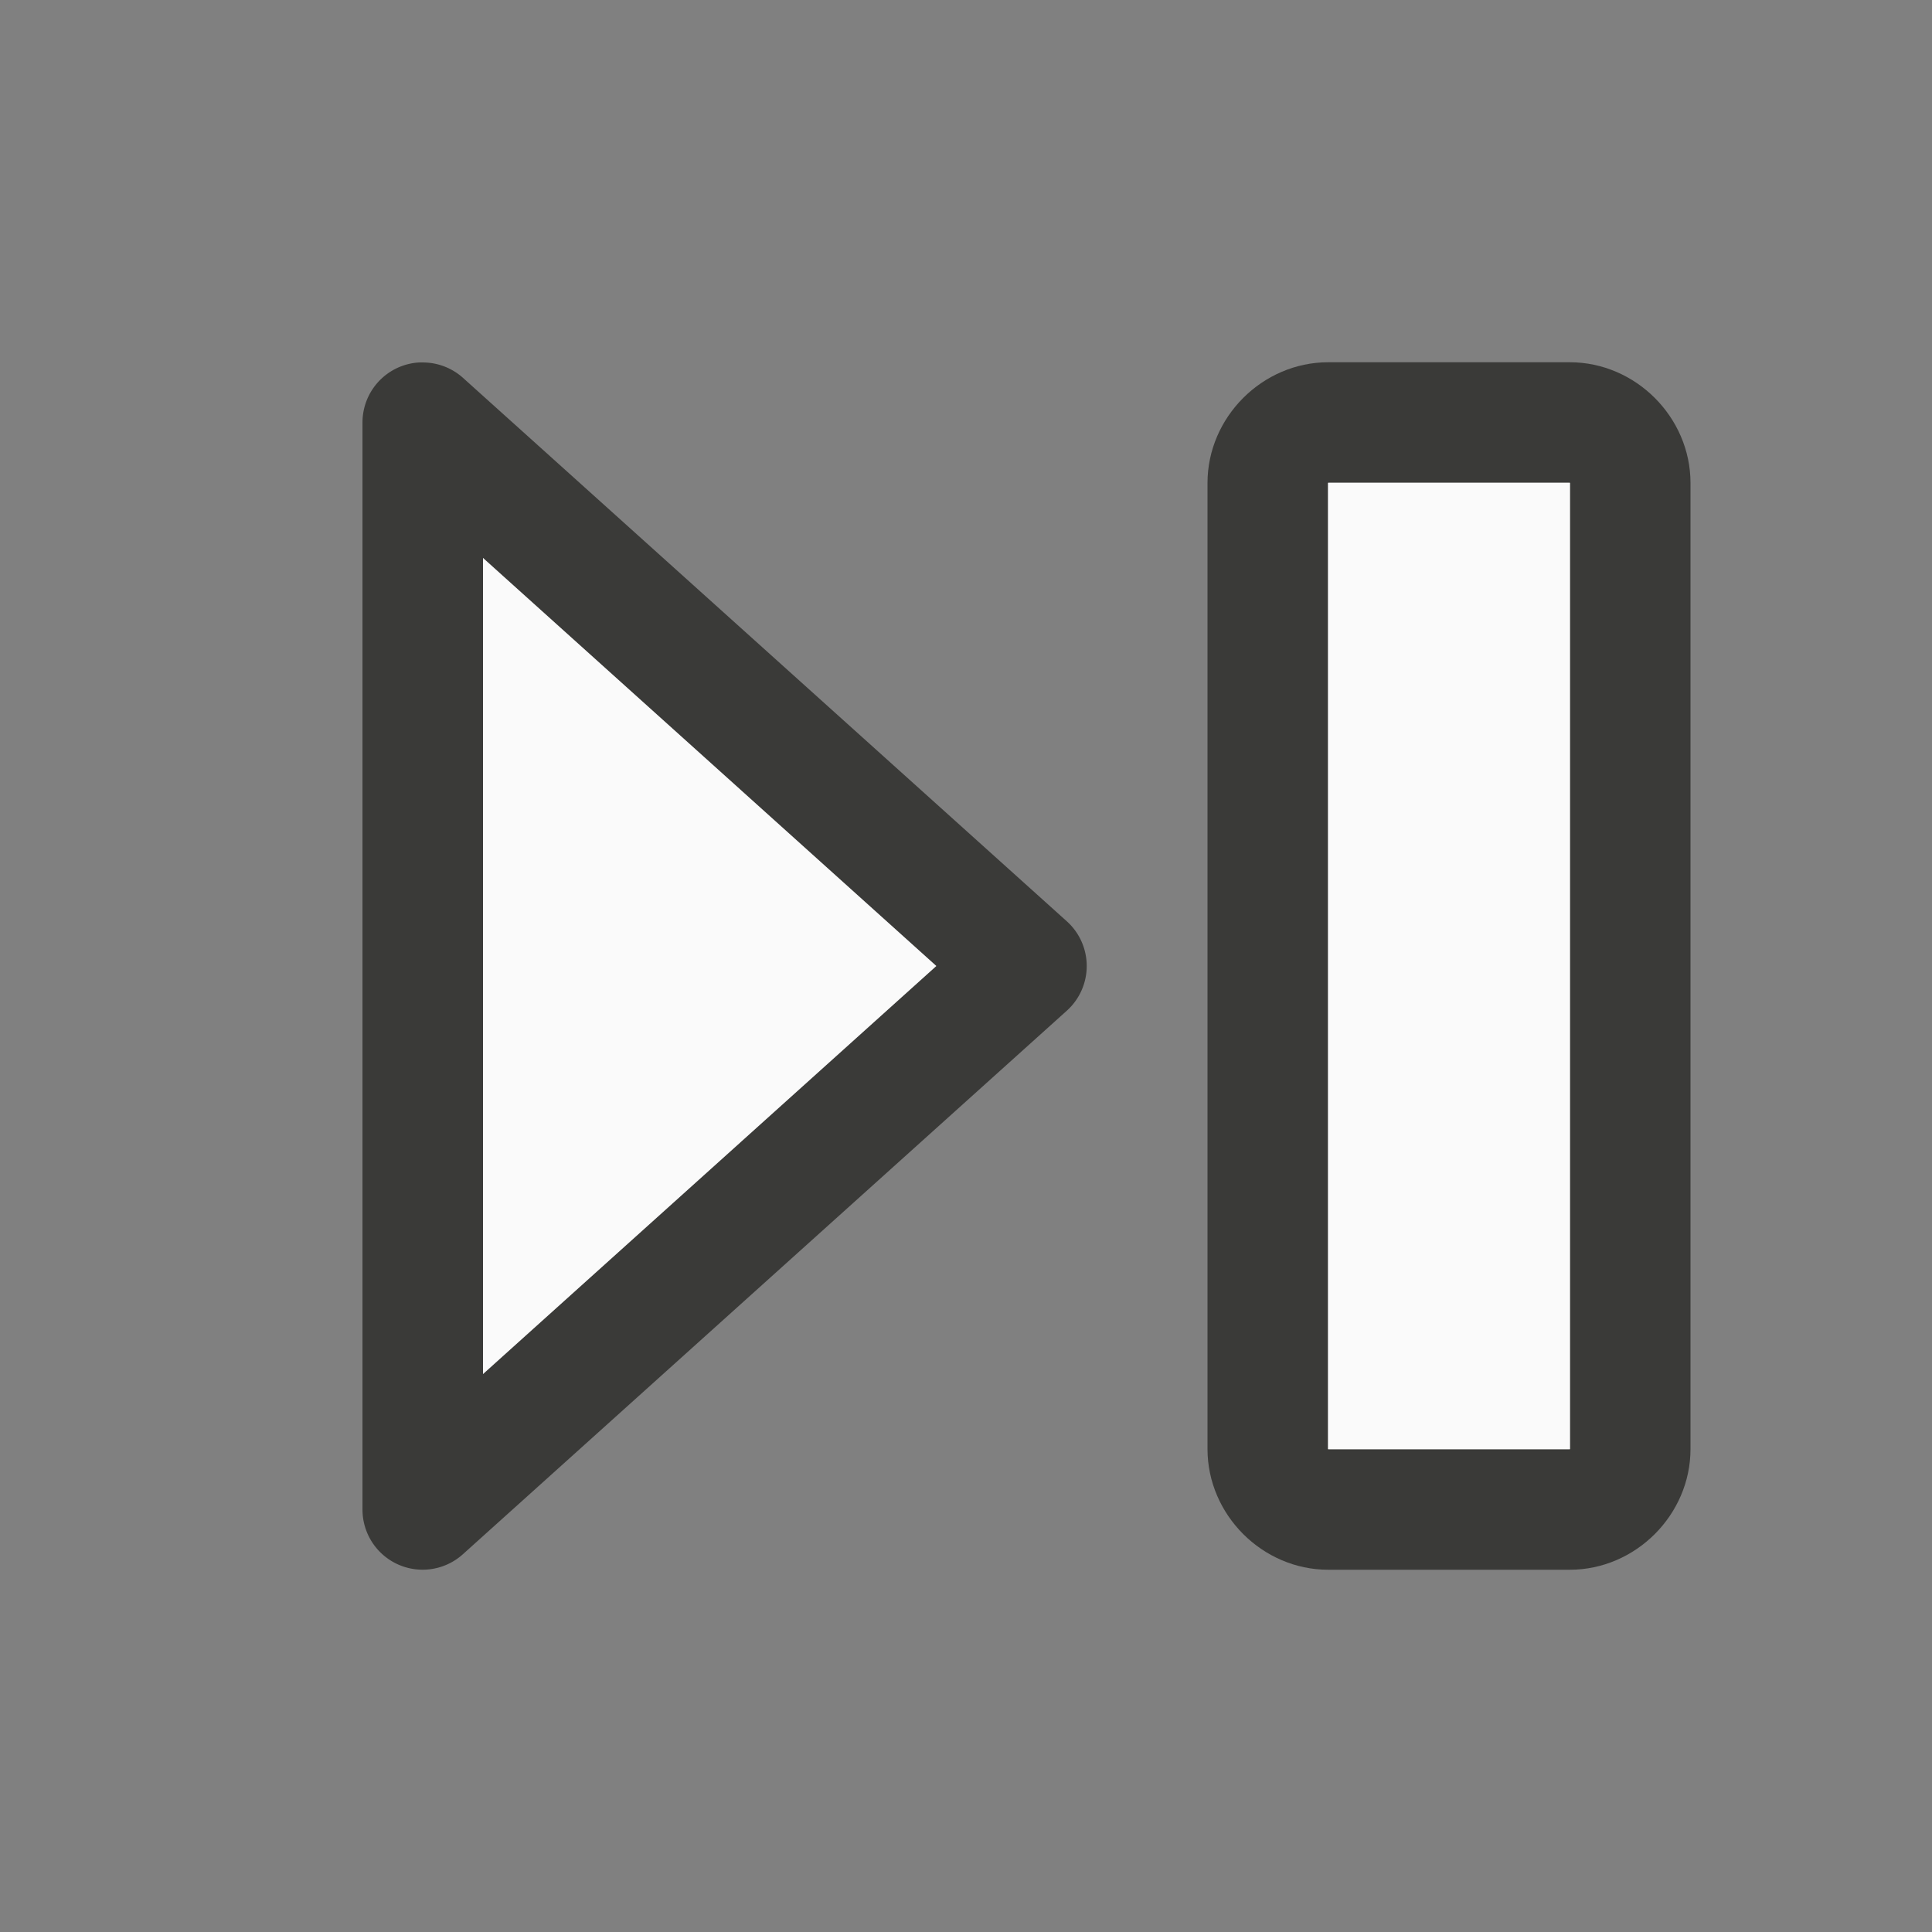 <svg viewBox="0 0 16 16" xmlns="http://www.w3.org/2000/svg">
<rect x="0" y="0" width="16" height="16" fill="#808080" stroke="none"/>
/&amp;amp;gt;<g fill="#fafafa" stroke="none"><path d="m11 3c-.545 0-1 .455-1 1v8c0 .545.455 1 1 1h2c.545 0 1-.455 1-1v-8c0-.545-.455-1-1-1zm0 .998h2l.002.002v8l-.002.002h-2l-.002-.002v-8z" fill="#3a3a38"/><path d="m3.467 3.002a.498.498 0 0 0 -.465.498v9a.498.498 0 0 0 .832.371l5-4.5a.498.498 0 0 0 0-.742l-5-4.5a.498.498 0 0 0 -.318-.127.498.498 0 0 0 -.049 0zm.533 1.619 3.754 3.379-3.754 3.379z" fill="#3a3a38" fill-rule="evenodd"/><path d="m11 3.998s-.002.002-.002.002v8s.002.002.002.002h2s.002-.002.002-.002v-8s-.002-.002-.002-.002z"/><path d="m4 4.621v6.758l3.754-3.379z" fill="#fafafa" fill-rule="evenodd"/></g></svg>